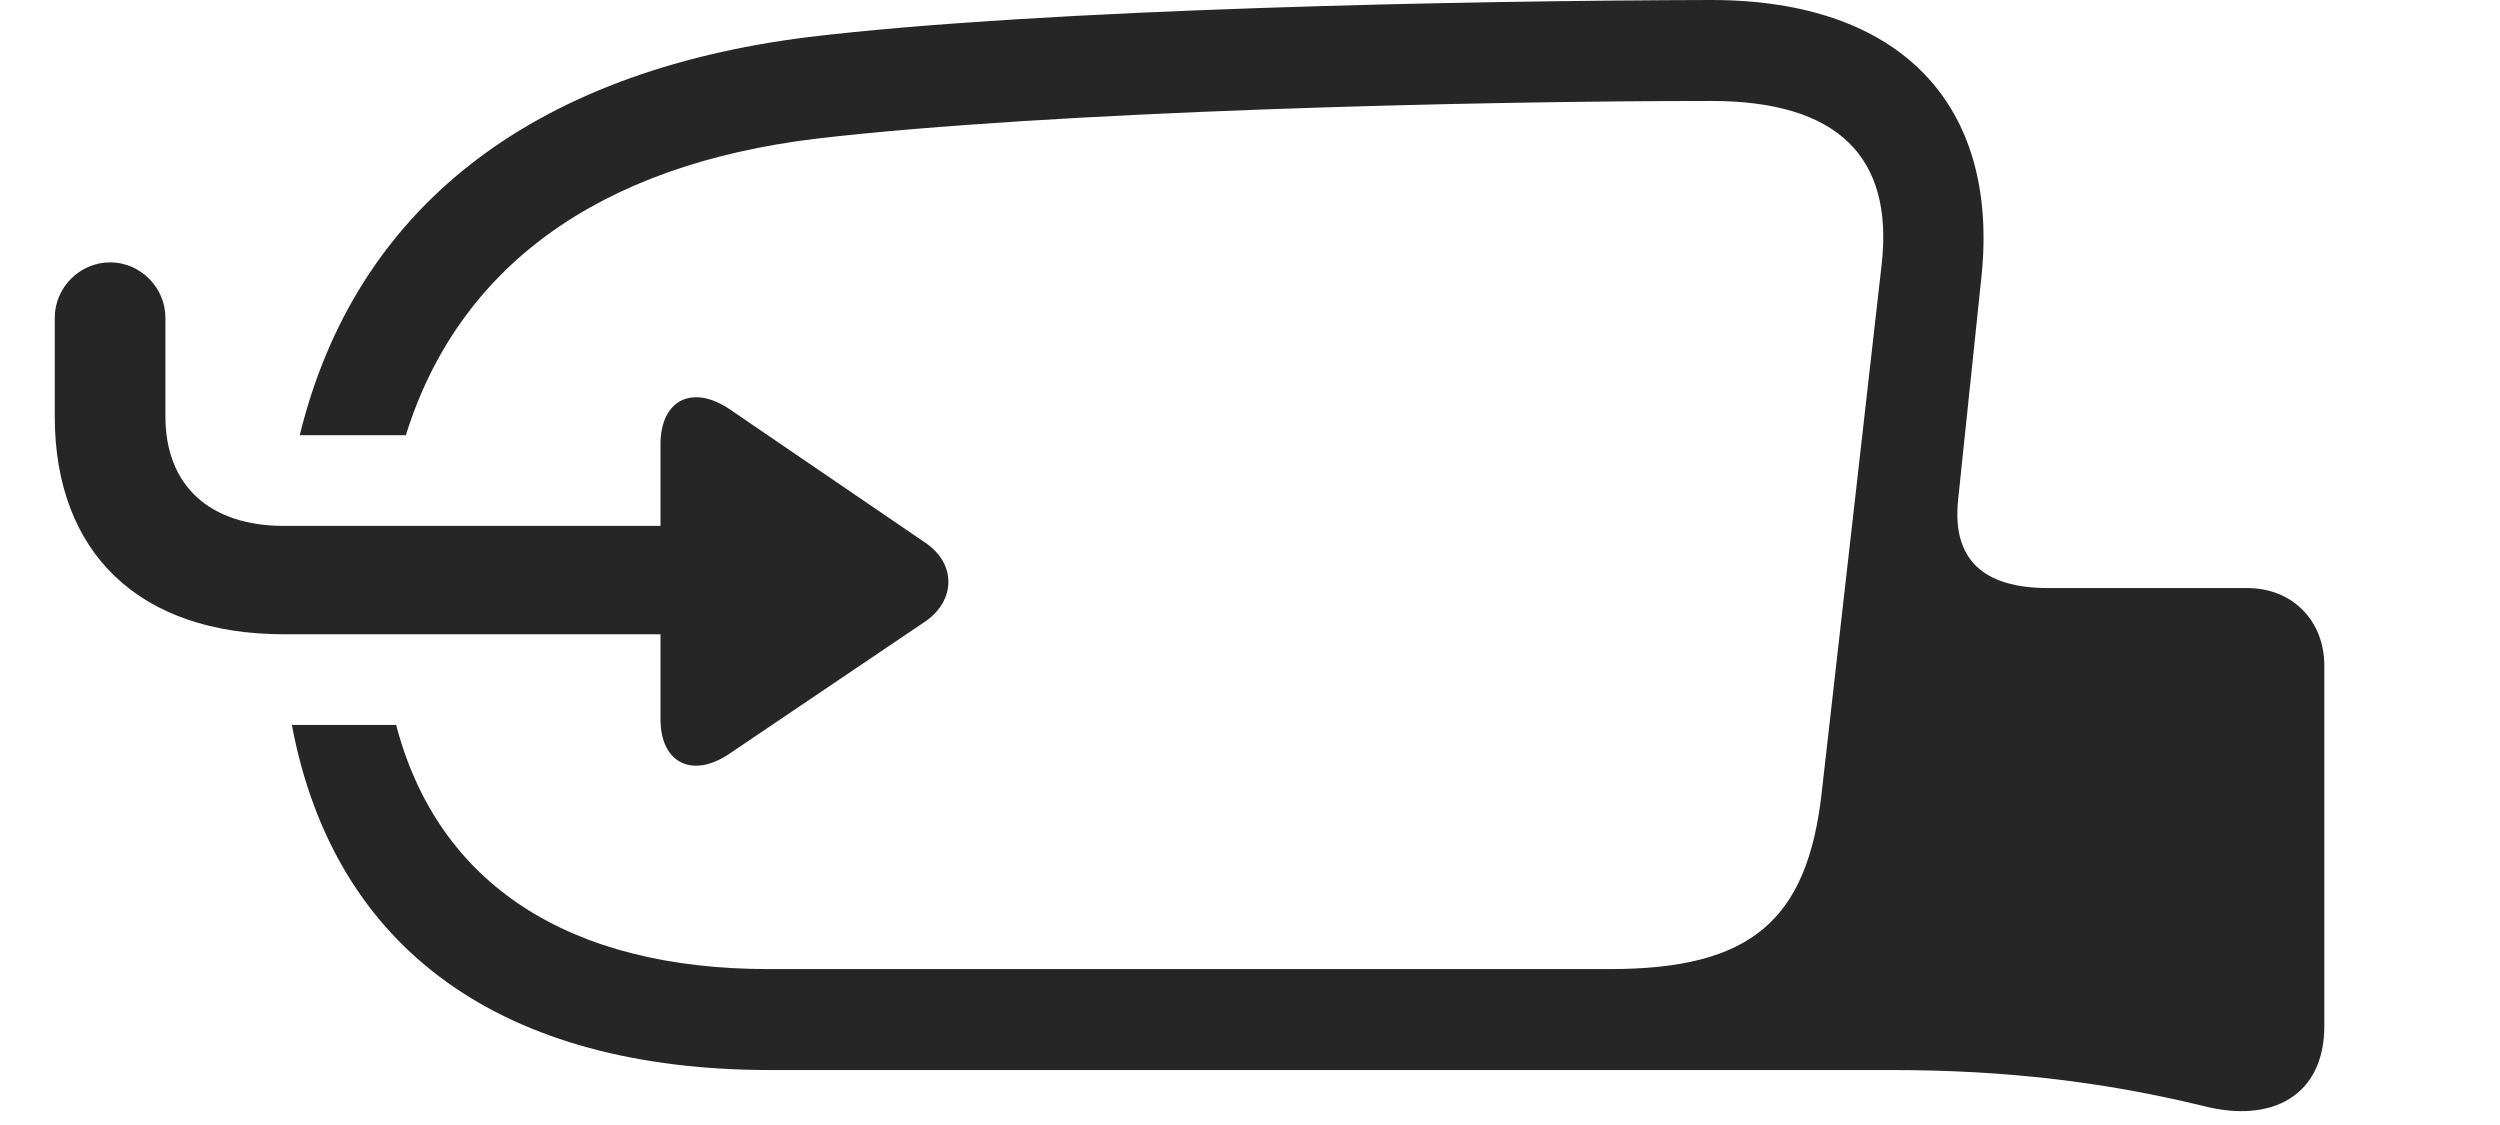 <?xml version="1.0" encoding="UTF-8"?>
<!--Generator: Apple Native CoreSVG 326-->
<!DOCTYPE svg
PUBLIC "-//W3C//DTD SVG 1.1//EN"
       "http://www.w3.org/Graphics/SVG/1.1/DTD/svg11.dtd">
<svg version="1.1" xmlns="http://www.w3.org/2000/svg" xmlns:xlink="http://www.w3.org/1999/xlink" viewBox="0 0 85.606 38.535">
 <g>
  <rect height="38.535" opacity="0" width="85.606" x="0" y="0"/>
  <path d="M67.852 9.453L67.051 17.109C66.836 19.16 67.91 20.137 70.137 20.137L76.953 20.137C78.496 20.137 79.59 21.25 79.59 22.793L79.59 35.137C79.59 37.52 77.793 38.477 75.449 37.871C72.07 37.051 68.711 36.641 64.785 36.641L26.387 36.641C17.247 36.641 11.45 32.566 9.994 24.824L13.565 24.824C15 30.299 19.494 33.184 26.328 33.184L55.117 33.184C59.941 33.184 61.895 31.543 62.383 27.109L64.434 9.043C64.844 5.371 62.93 3.457 58.594 3.457C50.352 3.457 36.016 3.809 27.969 4.746C20.485 5.648 15.695 9.14 13.897 14.902L10.264 14.902C12.159 7.164 18.15 2.462 27.676 1.27C35.82 0.293 50.352 0.02 58.594 0C65.078 0 68.457 3.574 67.852 9.453Z" fill="black" fill-opacity="0.85"/>
  <path d="M1.875 14.258C1.875 18.945 4.785 21.719 9.727 21.719L22.617 21.719L22.617 24.629C22.617 26.133 23.711 26.66 24.961 25.82L31.699 21.27C32.734 20.547 32.734 19.297 31.699 18.594L25 14.023C23.711 13.145 22.617 13.691 22.617 15.215L22.617 18.008L9.727 18.008C7.168 18.008 5.664 16.621 5.664 14.258L5.664 10.879C5.664 9.844 4.805 8.984 3.77 8.984C2.734 8.984 1.875 9.844 1.875 10.879Z" fill="black" fill-opacity="0.85"/>
 </g>
</svg>
